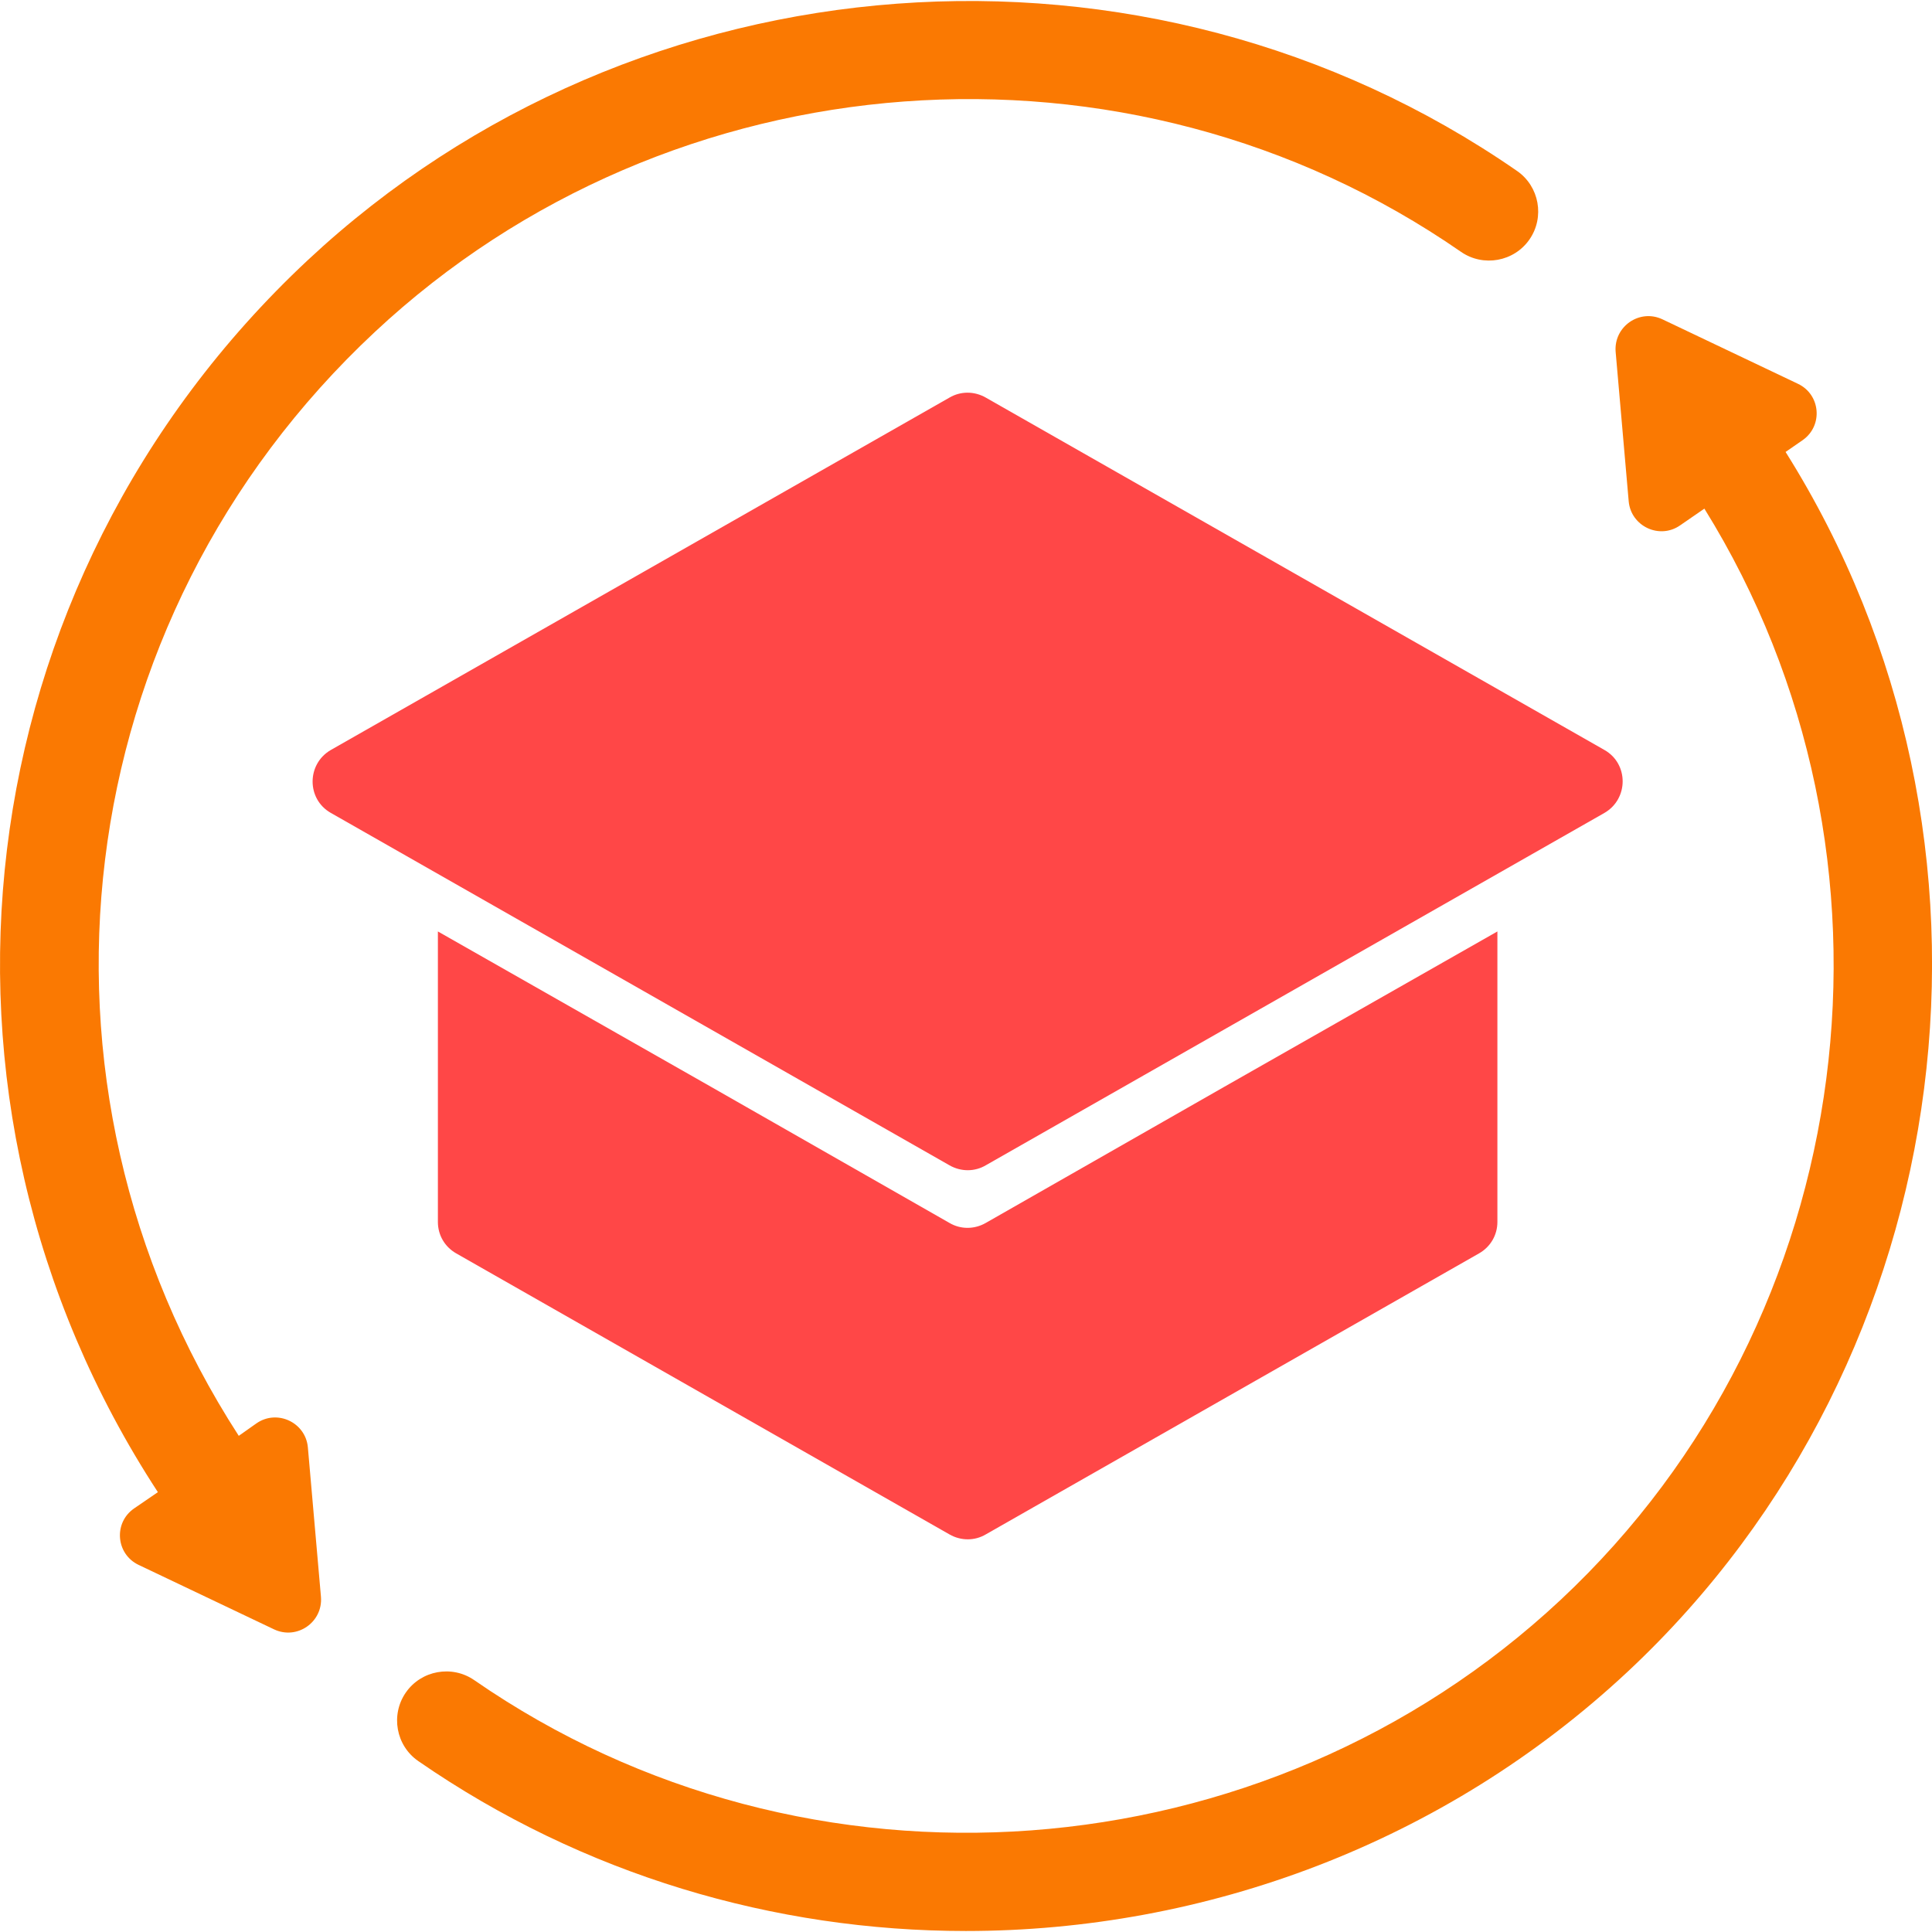 <svg width="60" height="60" viewBox="0 0 60 60" fill="none" xmlns="http://www.w3.org/2000/svg">
<g clip-path="url(#clip0_158013_1295)">
<path d="M49.829 25.245L30.615 36.189C30.27 36.393 29.842 36.393 29.486 36.189L10.273 25.245C9.52 24.818 9.52 23.729 10.273 23.292L29.486 12.348C29.832 12.144 30.259 12.144 30.615 12.348L49.829 23.292C50.581 23.719 50.581 24.808 49.829 25.245Z" fill="#FF4747"/>
<path d="M46.503 28.927V37.949C46.503 38.356 46.289 38.722 45.933 38.925L30.615 47.652C30.27 47.856 29.842 47.856 29.486 47.652L14.168 38.925C13.812 38.722 13.599 38.356 13.599 37.949V28.927L22.092 33.758L29.486 37.979C29.832 38.183 30.259 38.183 30.615 37.979L38.01 33.758L46.503 28.927Z" fill="#FF4747"/>
<path d="M55.453 14.036L55.982 13.67C56.623 13.223 56.542 12.256 55.84 11.921L51.629 9.917C50.917 9.581 50.114 10.141 50.175 10.924L50.581 15.572C50.653 16.345 51.538 16.762 52.178 16.315L52.931 15.796C59.624 26.577 57.823 40.939 48.466 49.686C39.261 58.291 25.072 59.339 14.728 52.178C14.036 51.7 13.08 51.873 12.602 52.565C12.124 53.257 12.297 54.213 12.989 54.691C18.105 58.23 24.055 59.969 29.995 59.969C37.43 59.969 44.845 57.244 50.551 51.914C60.997 42.139 63.011 26.059 55.453 14.036Z" fill="#FA7902"/>
<path d="M47.113 5.309C35.599 -2.665 19.803 -1.495 9.551 8.086C-1.16 18.105 -3.082 34.114 4.903 46.34L4.16 46.849C3.519 47.296 3.601 48.262 4.302 48.598L8.513 50.602C9.225 50.937 10.029 50.378 9.968 49.595L9.561 44.947C9.49 44.174 8.605 43.757 7.964 44.204L7.415 44.591C0.315 33.616 2.034 19.285 11.636 10.314C20.841 1.709 35.03 0.651 45.374 7.822C46.065 8.3 47.022 8.127 47.5 7.435C47.978 6.744 47.805 5.787 47.113 5.309Z" fill="#FA7902"/>
</g>
<defs>
<clipPath id="clip0_158013_1295">
<rect width="60" height="59.939" fill="white" transform="translate(0 0.031)"/>
</clipPath>
</defs>
</svg>
